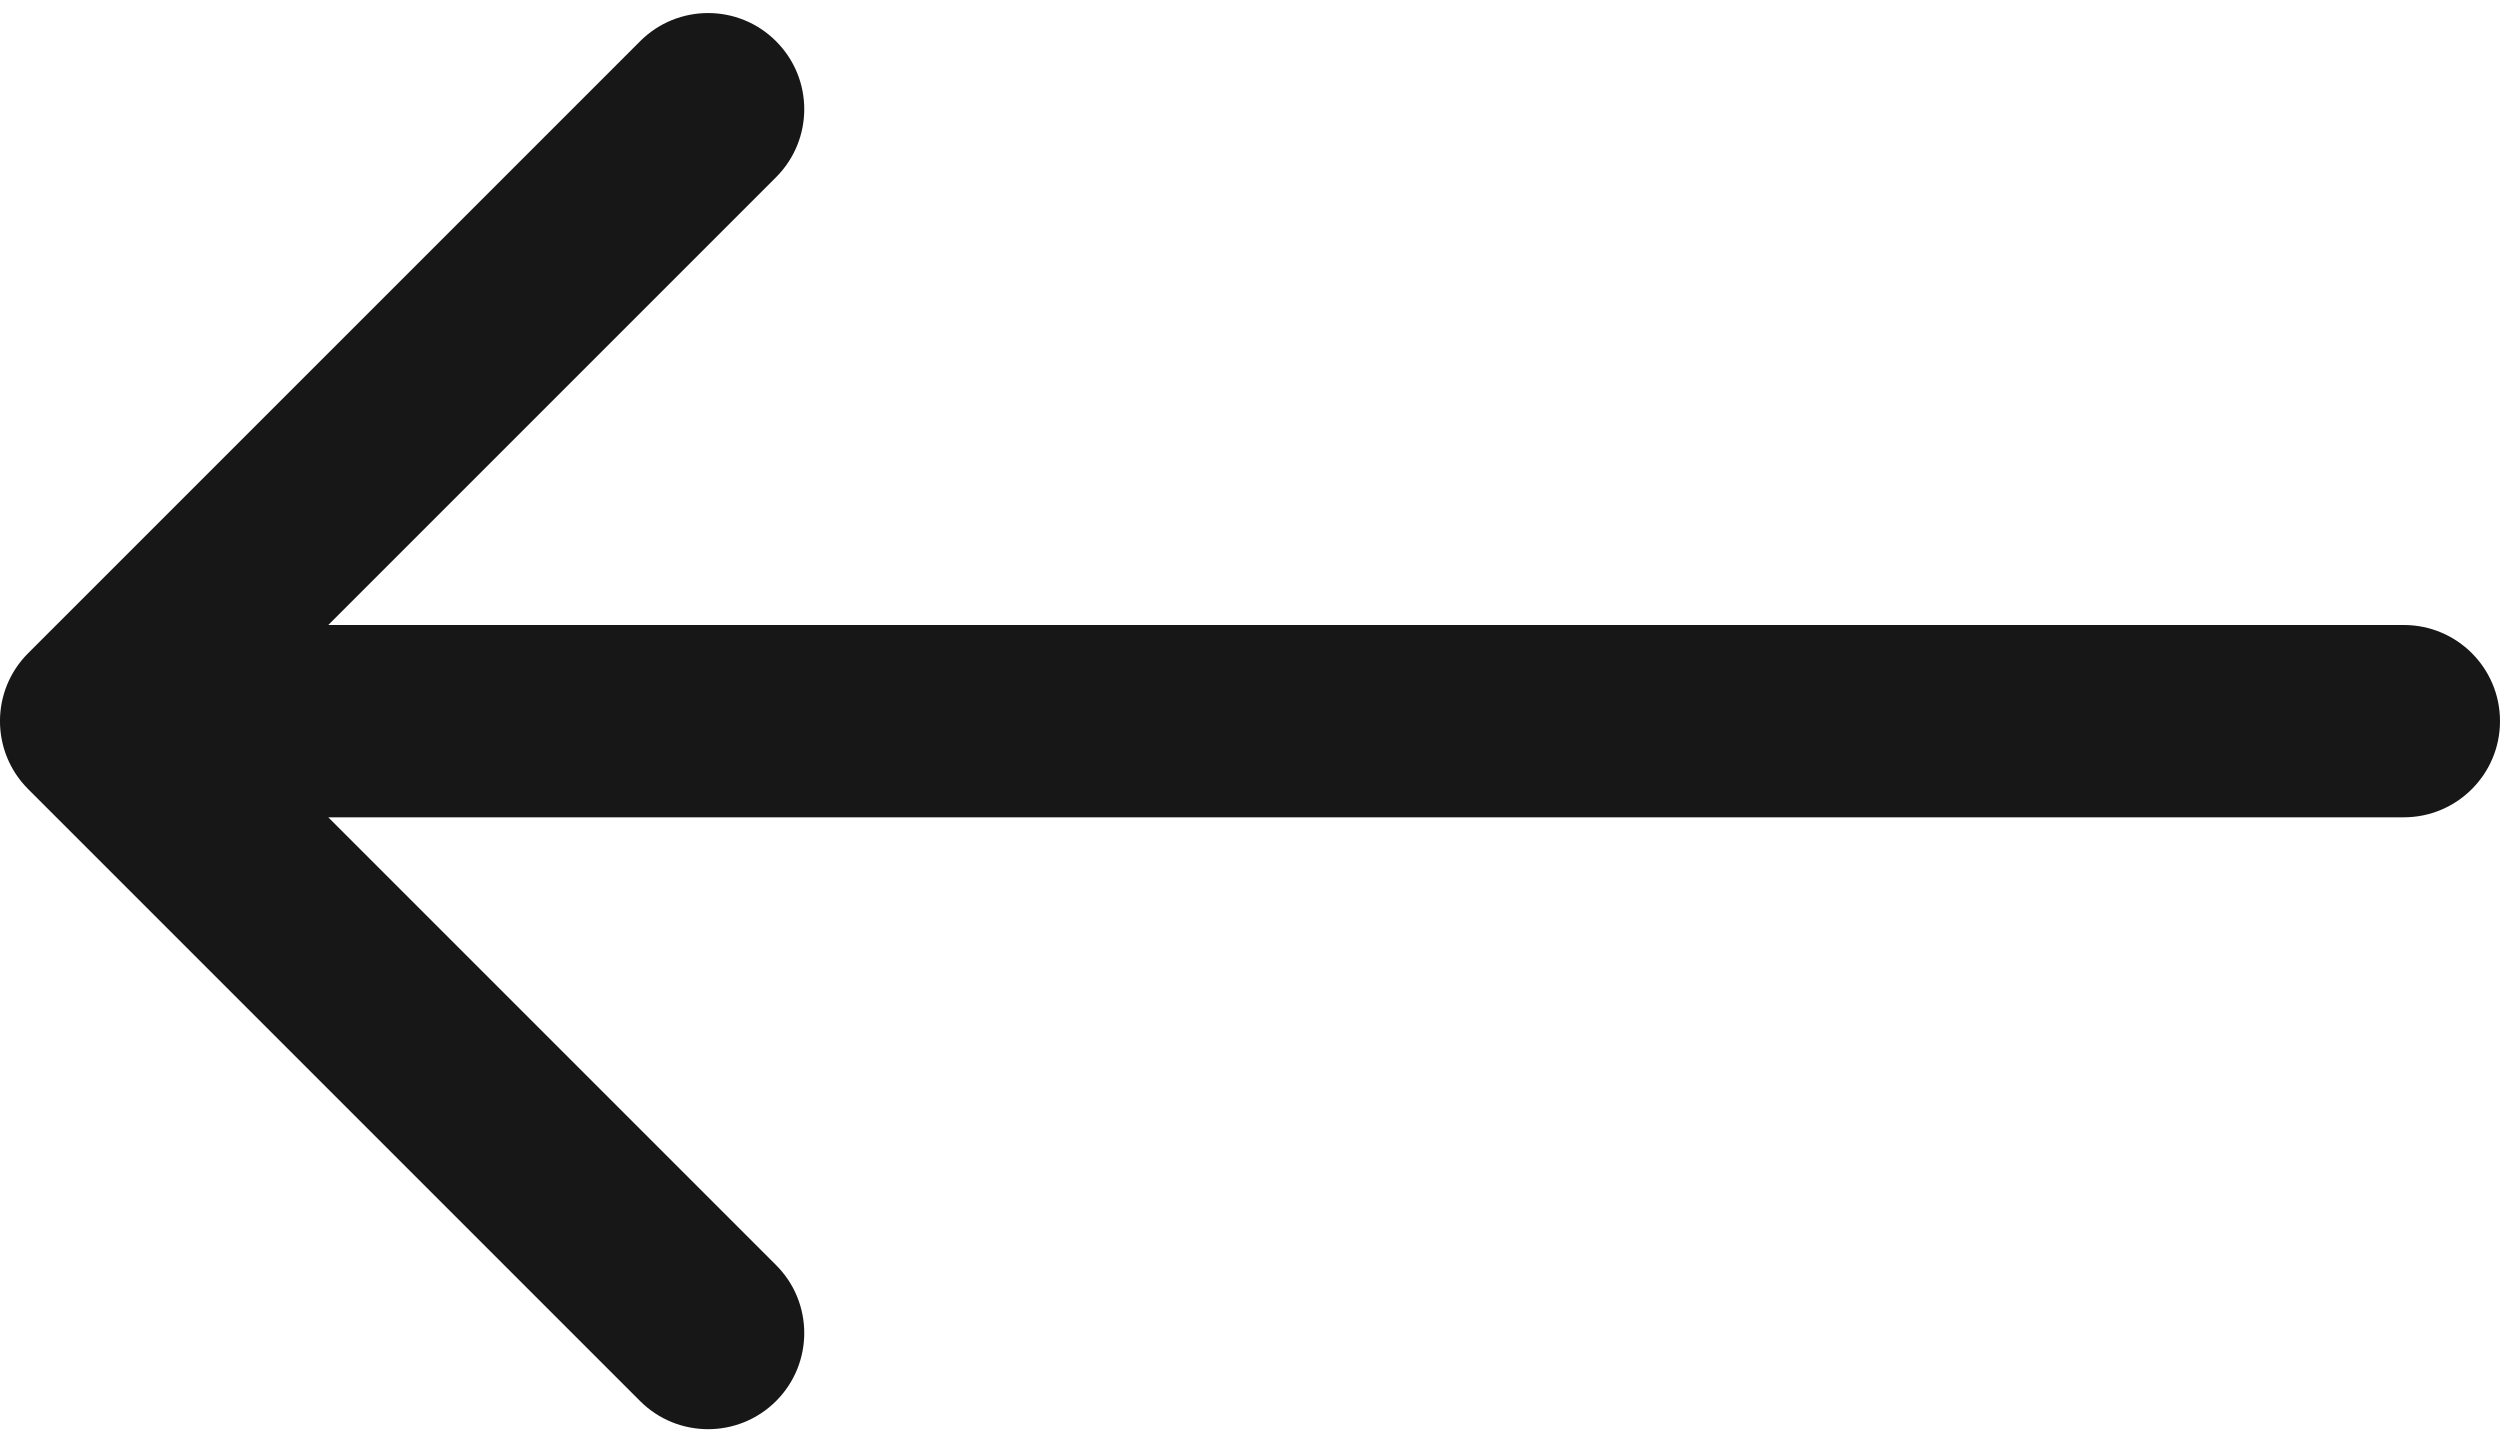 <svg width="26" height="15" viewBox="0 0 26 15" fill="currentColor" xmlns="http://www.w3.org/2000/svg">
<path fill-rule="evenodd" clip-rule="evenodd" d="M6.657 0.429L0.293 6.793C-0.098 7.183 -0.098 7.816 0.293 8.207L6.657 14.571C7.047 14.961 7.681 14.961 8.071 14.571C8.462 14.18 8.462 13.547 8.071 13.157L3.414 8.5L25 8.5C25.552 8.5 26 8.052 26 7.5C26 6.947 25.552 6.5 25 6.5L3.414 6.5L8.071 1.843C8.462 1.452 8.462 0.819 8.071 0.429C7.681 0.038 7.047 0.038 6.657 0.429Z" fill="#181717"/>
</svg>
